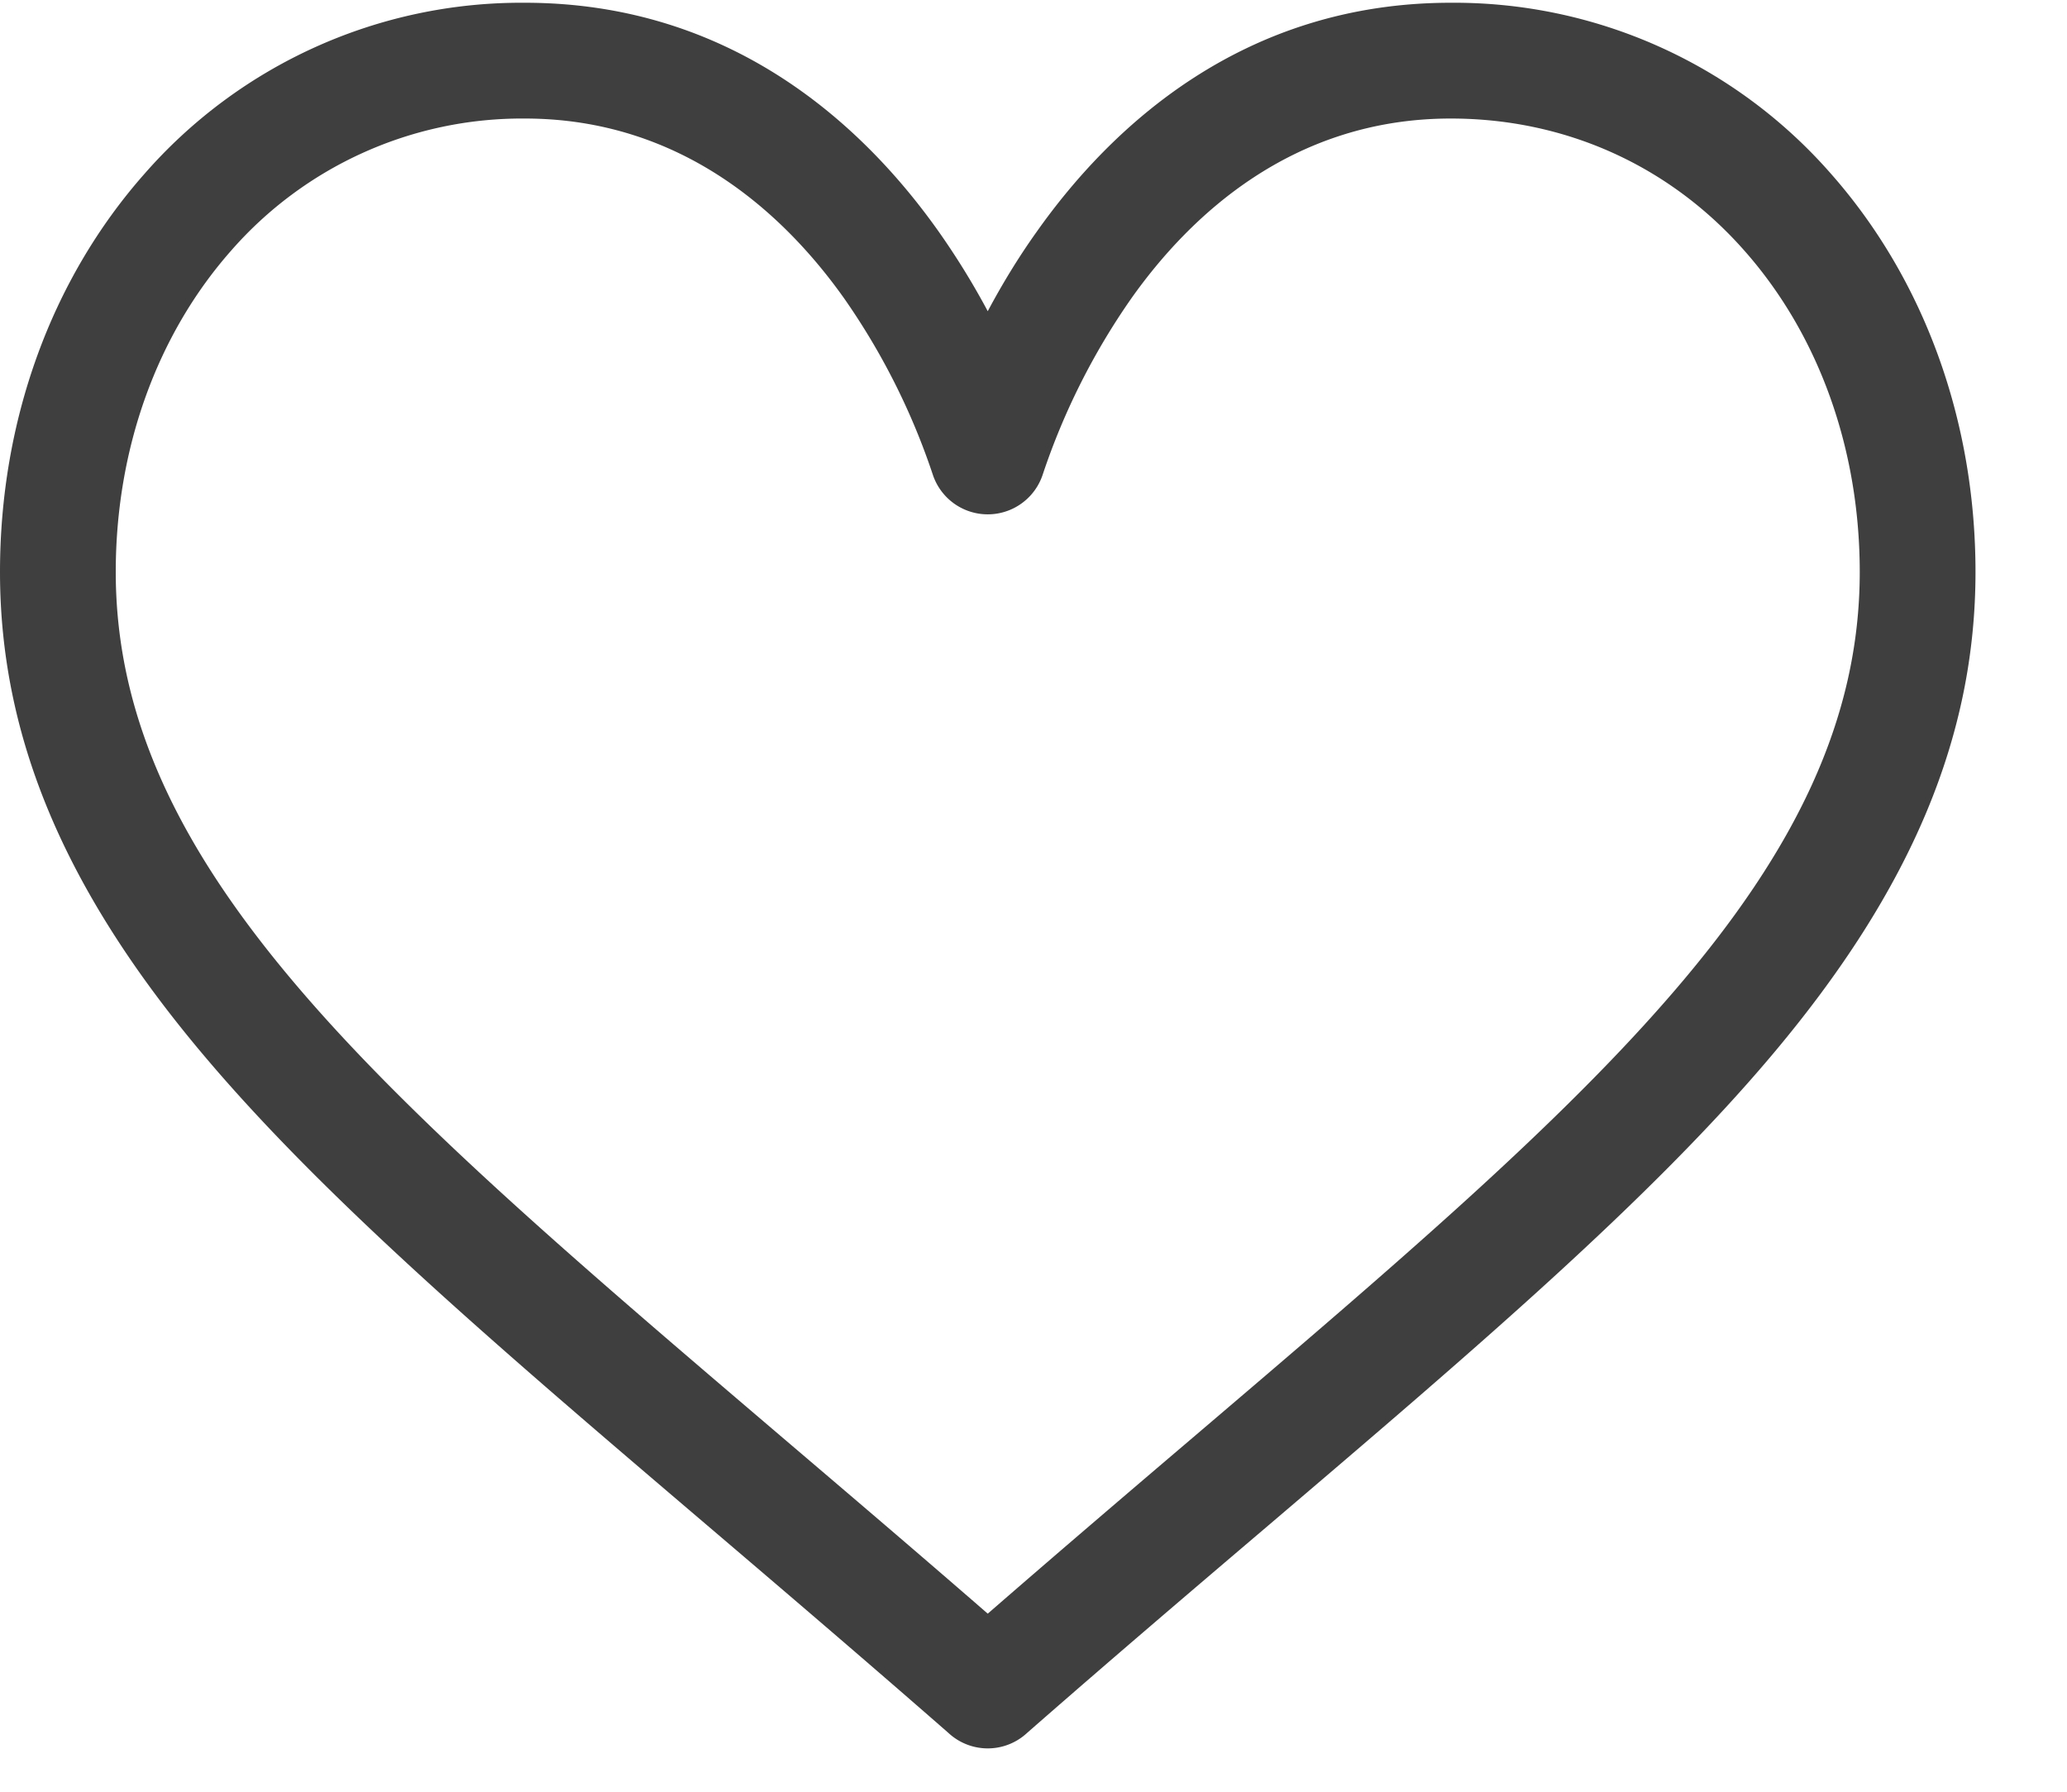 <svg xmlns="http://www.w3.org/2000/svg" width="15" height="13" viewBox="0 0 15 13"><g><g><g><path fill="#3f3f3f" d="M8.657 10.43c-.478.407-.97.827-1.489 1.278-.519-.451-1.011-.87-1.49-1.278C2.766 7.947.84 6.307.84 4.15c0-.89.297-1.719.836-2.33A2.804 2.804 0 0 1 3.808.86c1.152 0 1.896.71 2.318 1.305a4.98 4.98 0 0 1 .643 1.278.42.42 0 0 0 .798 0 4.98 4.98 0 0 1 .643-1.278C8.632 1.569 9.376.86 10.528.86c.83 0 1.586.34 2.132.96.54.611.836 1.44.836 2.33 0 2.157-1.925 3.797-4.839 6.28zm4.633-9.166A3.633 3.633 0 0 0 10.528.02c-1.51 0-2.467.902-3.003 1.659-.14.196-.258.393-.357.579a5.492 5.492 0 0 0-.357-.579C6.275.922 5.32.02 3.808.02a3.633 3.633 0 0 0-2.762 1.244C.37 2.03 0 3.054 0 4.15c0 1.193.466 2.303 1.466 3.492.893 1.063 2.179 2.158 3.668 3.427.555.473 1.128.962 1.739 1.496l.018.016a.419.419 0 0 0 .554 0l.018-.016c.61-.534 1.184-1.023 1.74-1.496 1.488-1.268 2.774-2.364 3.667-3.427 1-1.19 1.466-2.299 1.466-3.492 0-1.095-.371-2.12-1.046-2.886z"></path></g></g></g></svg>